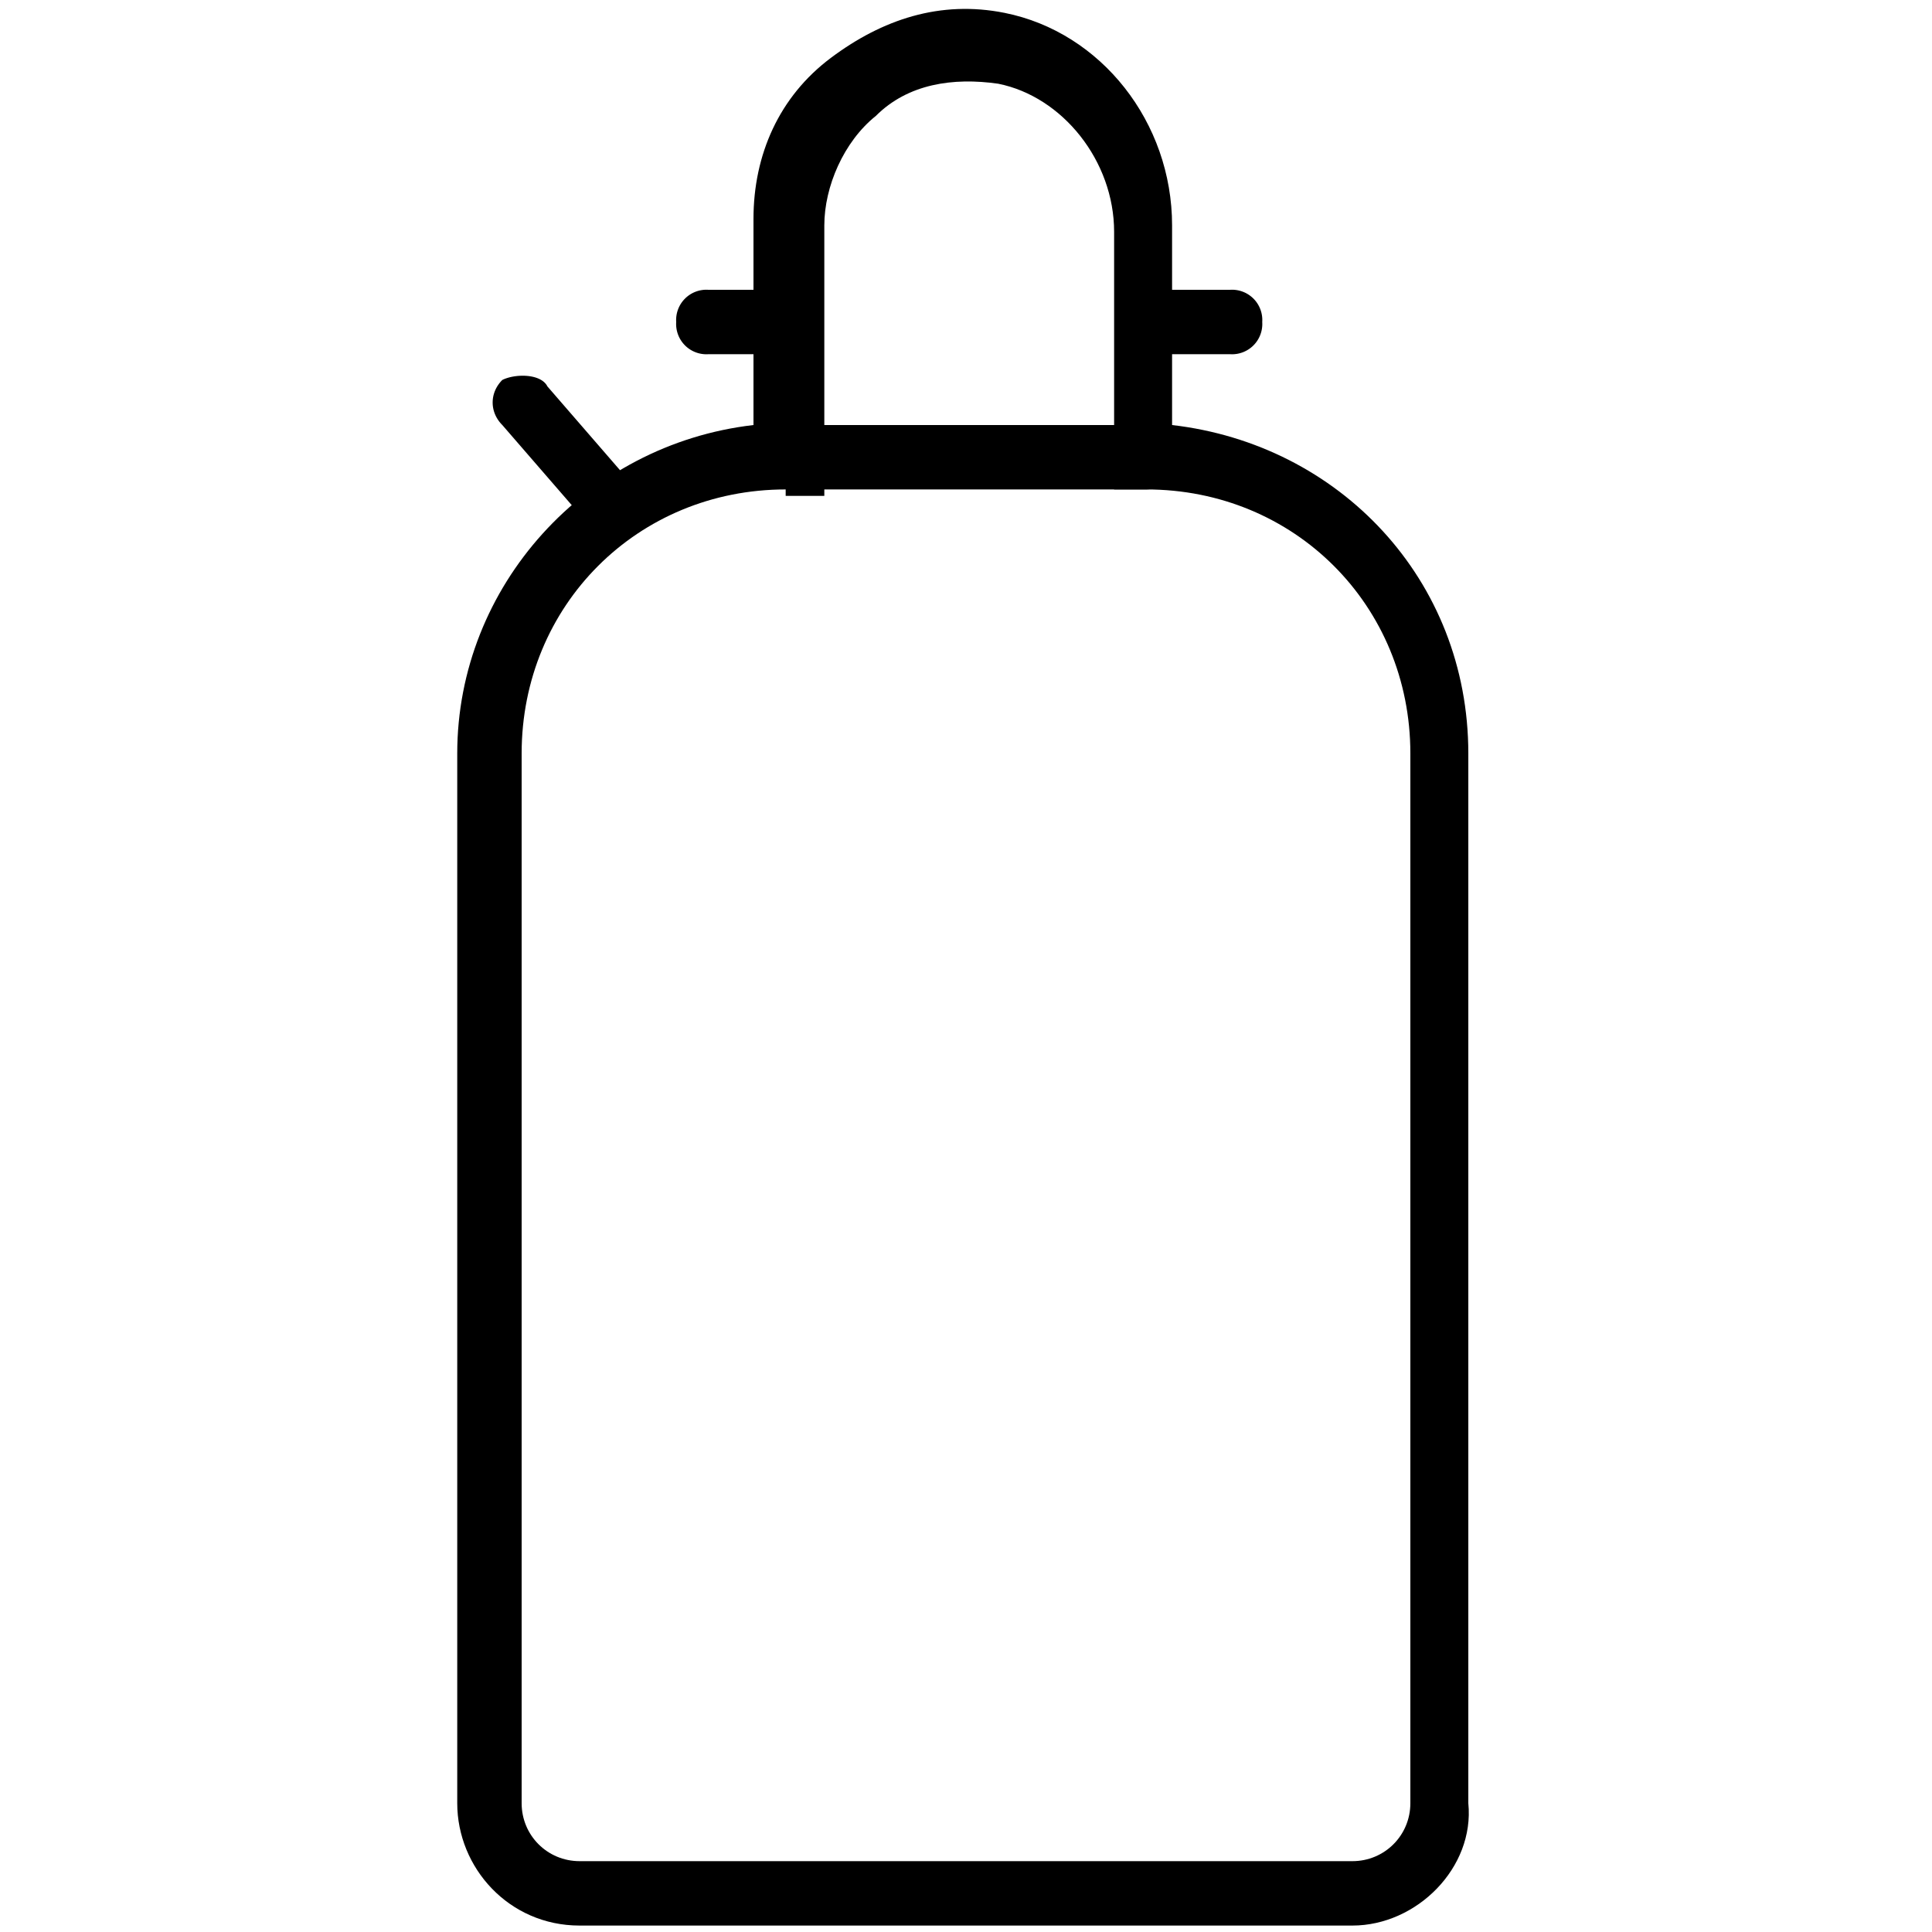 <svg xmlns="http://www.w3.org/2000/svg" viewBox="0 0 30 30"><path d="M21 29.9H9c-1.1 0-1.9-.9-1.9-1.9V11.7c0-2.6 2-4.8 4.6-5.1V3.4c0-1 .4-1.9 1.2-2.5s1.7-.9 2.7-.7c1.5.3 2.6 1.7 2.6 3.3v3.1c2.6.3 4.6 2.4 4.6 5.1V28c.1 1-.8 1.9-1.8 1.9zM12.2 7.6c-2.3 0-4.1 1.8-4.1 4.1V28c0 .5.4.9.9.9h12c.5 0 .9-.4.9-.9V11.7c0-2.3-1.8-4.1-4.1-4.1h-.5v-4c0-1.1-.8-2.1-1.8-2.3-.7-.1-1.4 0-1.9.5-.5.4-.8 1.1-.8 1.7v4.2h-.6z"/><path d="M17.8 7.6h-5.5a.47.47 0 0 1-.5-.5.47.47 0 0 1 .5-.5h5.5a.47.47 0 0 1 .5.5c0 .3-.3.5-.5.5zm-5.7-2.1H11a.47.47 0 0 1-.5-.5.47.47 0 0 1 .5-.5h1.1a.47.47 0 0 1 .5.5.47.47 0 0 1-.5.5zm7 0H18a.47.47 0 0 1-.5-.5.47.47 0 0 1 .5-.5h1.1a.47.47 0 0 1 .5.5.47.47 0 0 1-.5.5zM9.5 8.3a.76.76 0 0 1-.4-.2L7.8 6.6c-.2-.2-.2-.5 0-.7.2-.1.6-.1.7.1l1.3 1.5c.2.2.2.5 0 .7-.1 0-.2.1-.3.1z"/></svg>